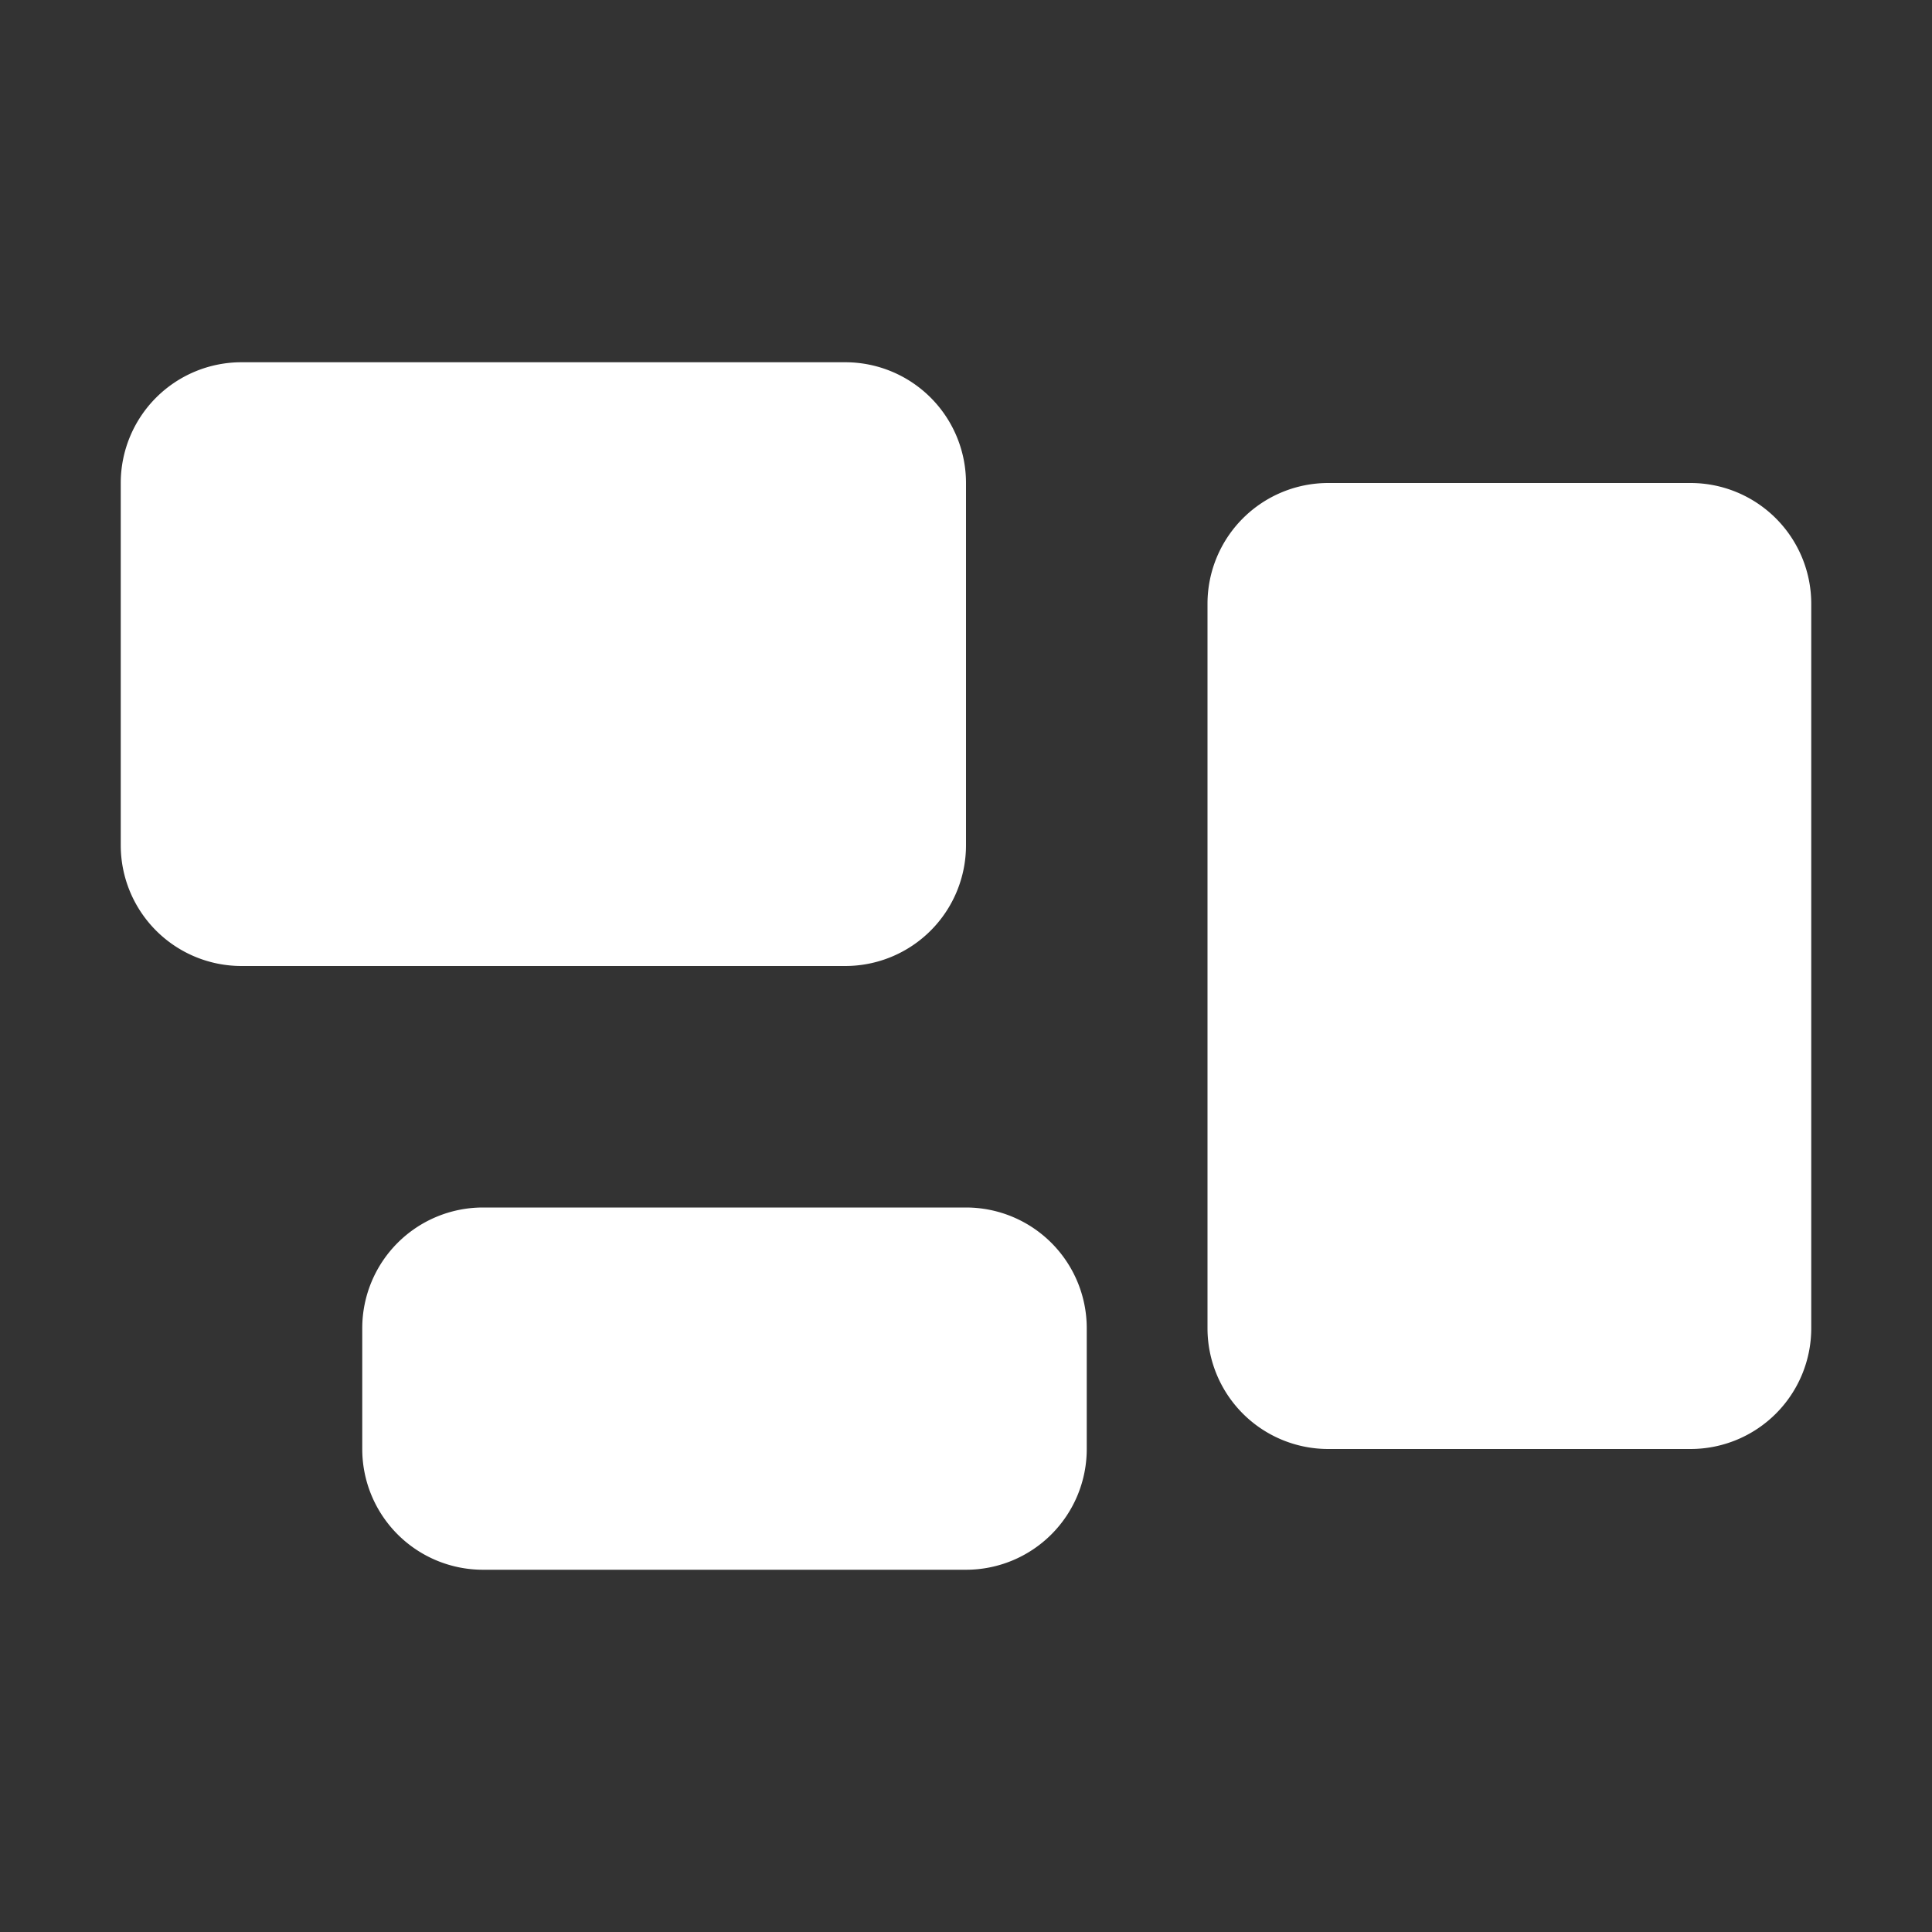 <svg xmlns="http://www.w3.org/2000/svg" viewBox="0 0 16 16" fill="#ffffff">
  <rect x="0" y="0" width="16" height="16" fill="#333333" stroke="none"/>
  <path
    d="M1 4a1 1 0 0 1 1-1h5a1 1 0 0 1 1 1v3a1 1 0 0 1-1 1H2a1 1 0 0 1-1-1V4ZM10 5a1 1 0 0 1 1-1h3a1 1 0 0 1 1 1v6a1 1 0 0 1-1 1h-3a1 1 0 0 1-1-1V5ZM4 10a1 1 0 0 0-1 1v1a1 1 0 0 0 1 1h4a1 1 0 0 0 1-1v-1a1 1 0 0 0-1-1H4Z"
  />
</svg>
